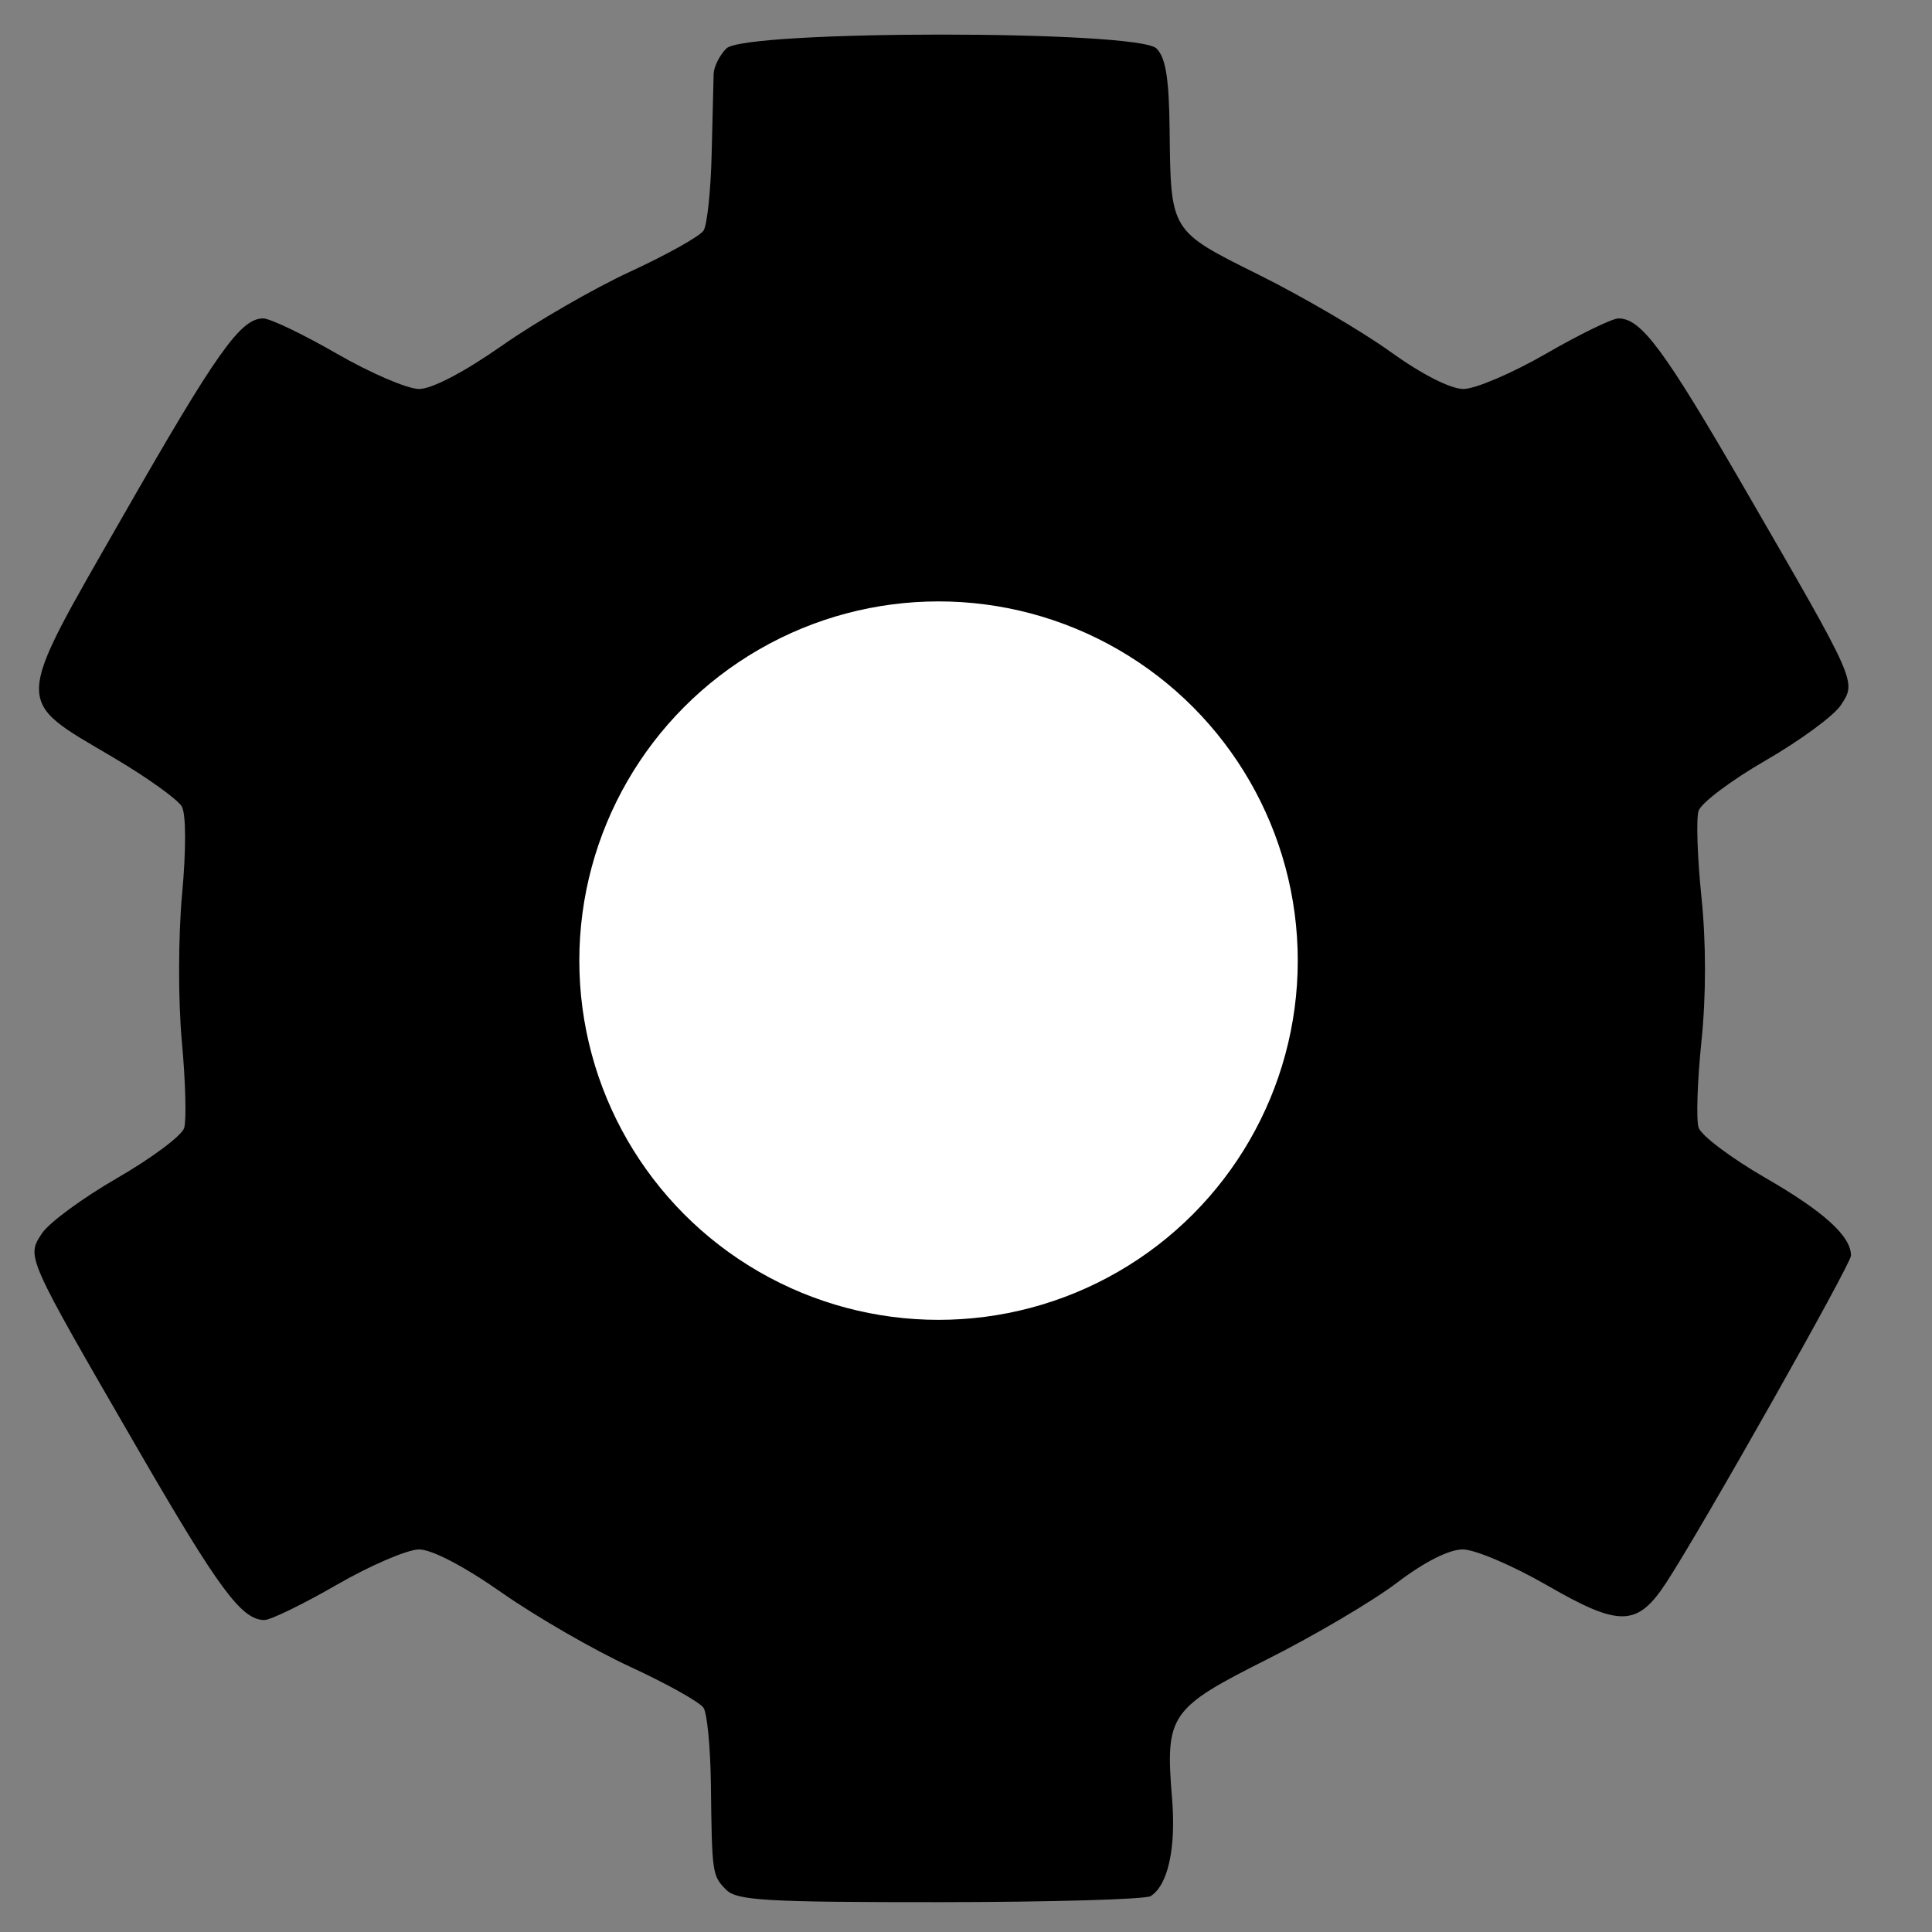 <?xml version="1.0" encoding="UTF-8" standalone="no"?>
<!-- Created with Inkscape (http://www.inkscape.org/) -->

<svg
   xmlns:dc="http://purl.org/dc/elements/1.1/"
   xmlns:cc="http://creativecommons.org/ns#"
   xmlns:rdf="http://www.w3.org/1999/02/22-rdf-syntax-ns#"
   xmlns:svg="http://www.w3.org/2000/svg"
   xmlns="http://www.w3.org/2000/svg"
   xmlns:sodipodi="http://sodipodi.sourceforge.net/DTD/sodipodi-0.dtd"
   xmlns:inkscape="http://www.inkscape.org/namespaces/inkscape"
   id="svg2"
   version="1.1"
   inkscape:version="0.91 r13725"
   width="308"
   height="308"
   viewBox="0 0 308 308"
   sodipodi:docname="500_F_127925797_K0jUT9DsgyIDBXwRD2Daz4YKIQiCJEeT.svg">
  <rect x="0" y="0" width="308" height="308" fill="#808080" stroke="none"/>
  <defs
     id="defs6" />
  <sodipodi:namedview
     pagecolor="#ffffff"
     bordercolor="#666666"
     borderopacity="1"
     objecttolerance="10"
     gridtolerance="10"
     guidetolerance="10"
     inkscape:pageopacity="0"
     inkscape:pageshadow="2"
     inkscape:window-width="1600"
     inkscape:window-height="849"
     id="namedview4"
     showgrid="false"
     inkscape:zoom="0.84"
     inkscape:cx="320.17756"
     inkscape:cy="310.71757"
     inkscape:window-x="0"
     inkscape:window-y="0"
     inkscape:window-maximized="1"
     inkscape:current-layer="svg2">
    <inkscape:grid
       type="xygrid"
       id="grid3340" />
  </sodipodi:namedview>
  <path
     style="fill:#000000"
     d="m 115.8,301.3 c -2.258,-2.258 -2.302,-2.56 -2.467,-16.786 -0.068,-5.844 -0.595,-11.356 -1.173,-12.25 -0.577,-0.894 -5.824,-3.831 -11.66,-6.527 -5.836,-2.696 -15.048,-8.012 -20.473,-11.813 -6.015,-4.215 -11.171,-6.911 -13.217,-6.911 -1.845,0 -7.743,2.531 -13.107,5.625 -5.364,3.094 -10.56,5.625 -11.547,5.625 -3.628,0 -7.231,-4.864 -20.182,-27.243 C 4.029,200.009 4.209,200.413 6.697,196.615 c 1.1,-1.679 6.491,-5.643 11.979,-8.809 5.488,-3.166 10.295,-6.752 10.681,-7.969 0.386,-1.217 0.223,-7.41 -0.363,-13.761 -0.599,-6.491 -0.584,-16.784 0.033,-23.505 0.656,-7.139 0.639,-12.778 -0.043,-13.996 -0.628,-1.122 -5.559,-4.649 -10.958,-7.839 -15.944,-9.419 -16.01,-7.705 1.473,-38.28 15.07,-26.356 18.853,-31.693 22.462,-31.693 1.095,0 6.378,2.531 11.742,5.625 5.364,3.094 11.262,5.625 13.107,5.625 2.046,0 7.203,-2.696 13.217,-6.911 5.424,-3.801 14.637,-9.117 20.473,-11.813 5.836,-2.696 11.082,-5.633 11.659,-6.527 0.577,-0.894 1.16,-6.406 1.295,-12.25 0.136,-5.844 0.277,-11.569 0.314,-12.723 0.037,-1.154 0.951,-2.982 2.031,-4.062 2.948,-2.948 65.624,-2.948 68.571,0 1.461,1.461 1.996,4.743 2.089,12.812 0.189,16.496 7.8e-4,16.19 14.38,23.348 6.905,3.438 16.27,8.922 20.811,12.188 5.017,3.608 9.592,5.938 11.66,5.938 1.872,0 7.792,-2.531 13.155,-5.625 5.364,-3.094 10.56,-5.625 11.547,-5.625 3.628,0 7.231,4.864 20.182,27.243 17.946,31.012 17.767,30.608 15.279,34.405 -1.1,1.679 -6.491,5.643 -11.979,8.809 -5.488,3.166 -10.306,6.788 -10.707,8.05 -0.4,1.262 -0.194,7.457 0.459,13.768 0.75,7.244 0.75,15.704 0,22.949 -0.653,6.311 -0.859,12.507 -0.459,13.768 0.4,1.262 5.192,4.869 10.648,8.016 9.341,5.388 13.65,9.301 13.65,12.395 0,1.365 -23.834,43.557 -29.451,52.136 -4.616,7.05 -7.414,7.115 -18.986,0.44 -5.463,-3.151 -11.515,-5.73 -13.447,-5.73 -2.204,0 -6.118,1.98 -10.502,5.312 -3.844,2.922 -13.141,8.406 -20.66,12.188 -15.606,7.848 -16.292,8.851 -15.189,22.221 0.65,7.882 -0.644,13.791 -3.406,15.546 -0.816,0.519 -15.928,0.952 -33.583,0.963 -27.531,0.016 -32.378,-0.26 -34.062,-1.945 z"
     id="path3338"
     inkscape:connector-curvature="0"
     sodipodi:nodetypes="ssssssssssscsscssssssssscssssssssssssssssssssssssss" />
  <circle
     style="fill:#ffffff;fill-rule:evenodd;stroke:#000000;stroke-width:0.96px;stroke-linecap:butt;stroke-linejoin:miter;stroke-opacity:1"
     id="path3342"
     cx="149.623"
     cy="153.143"
     r="57.747" />
</svg>
